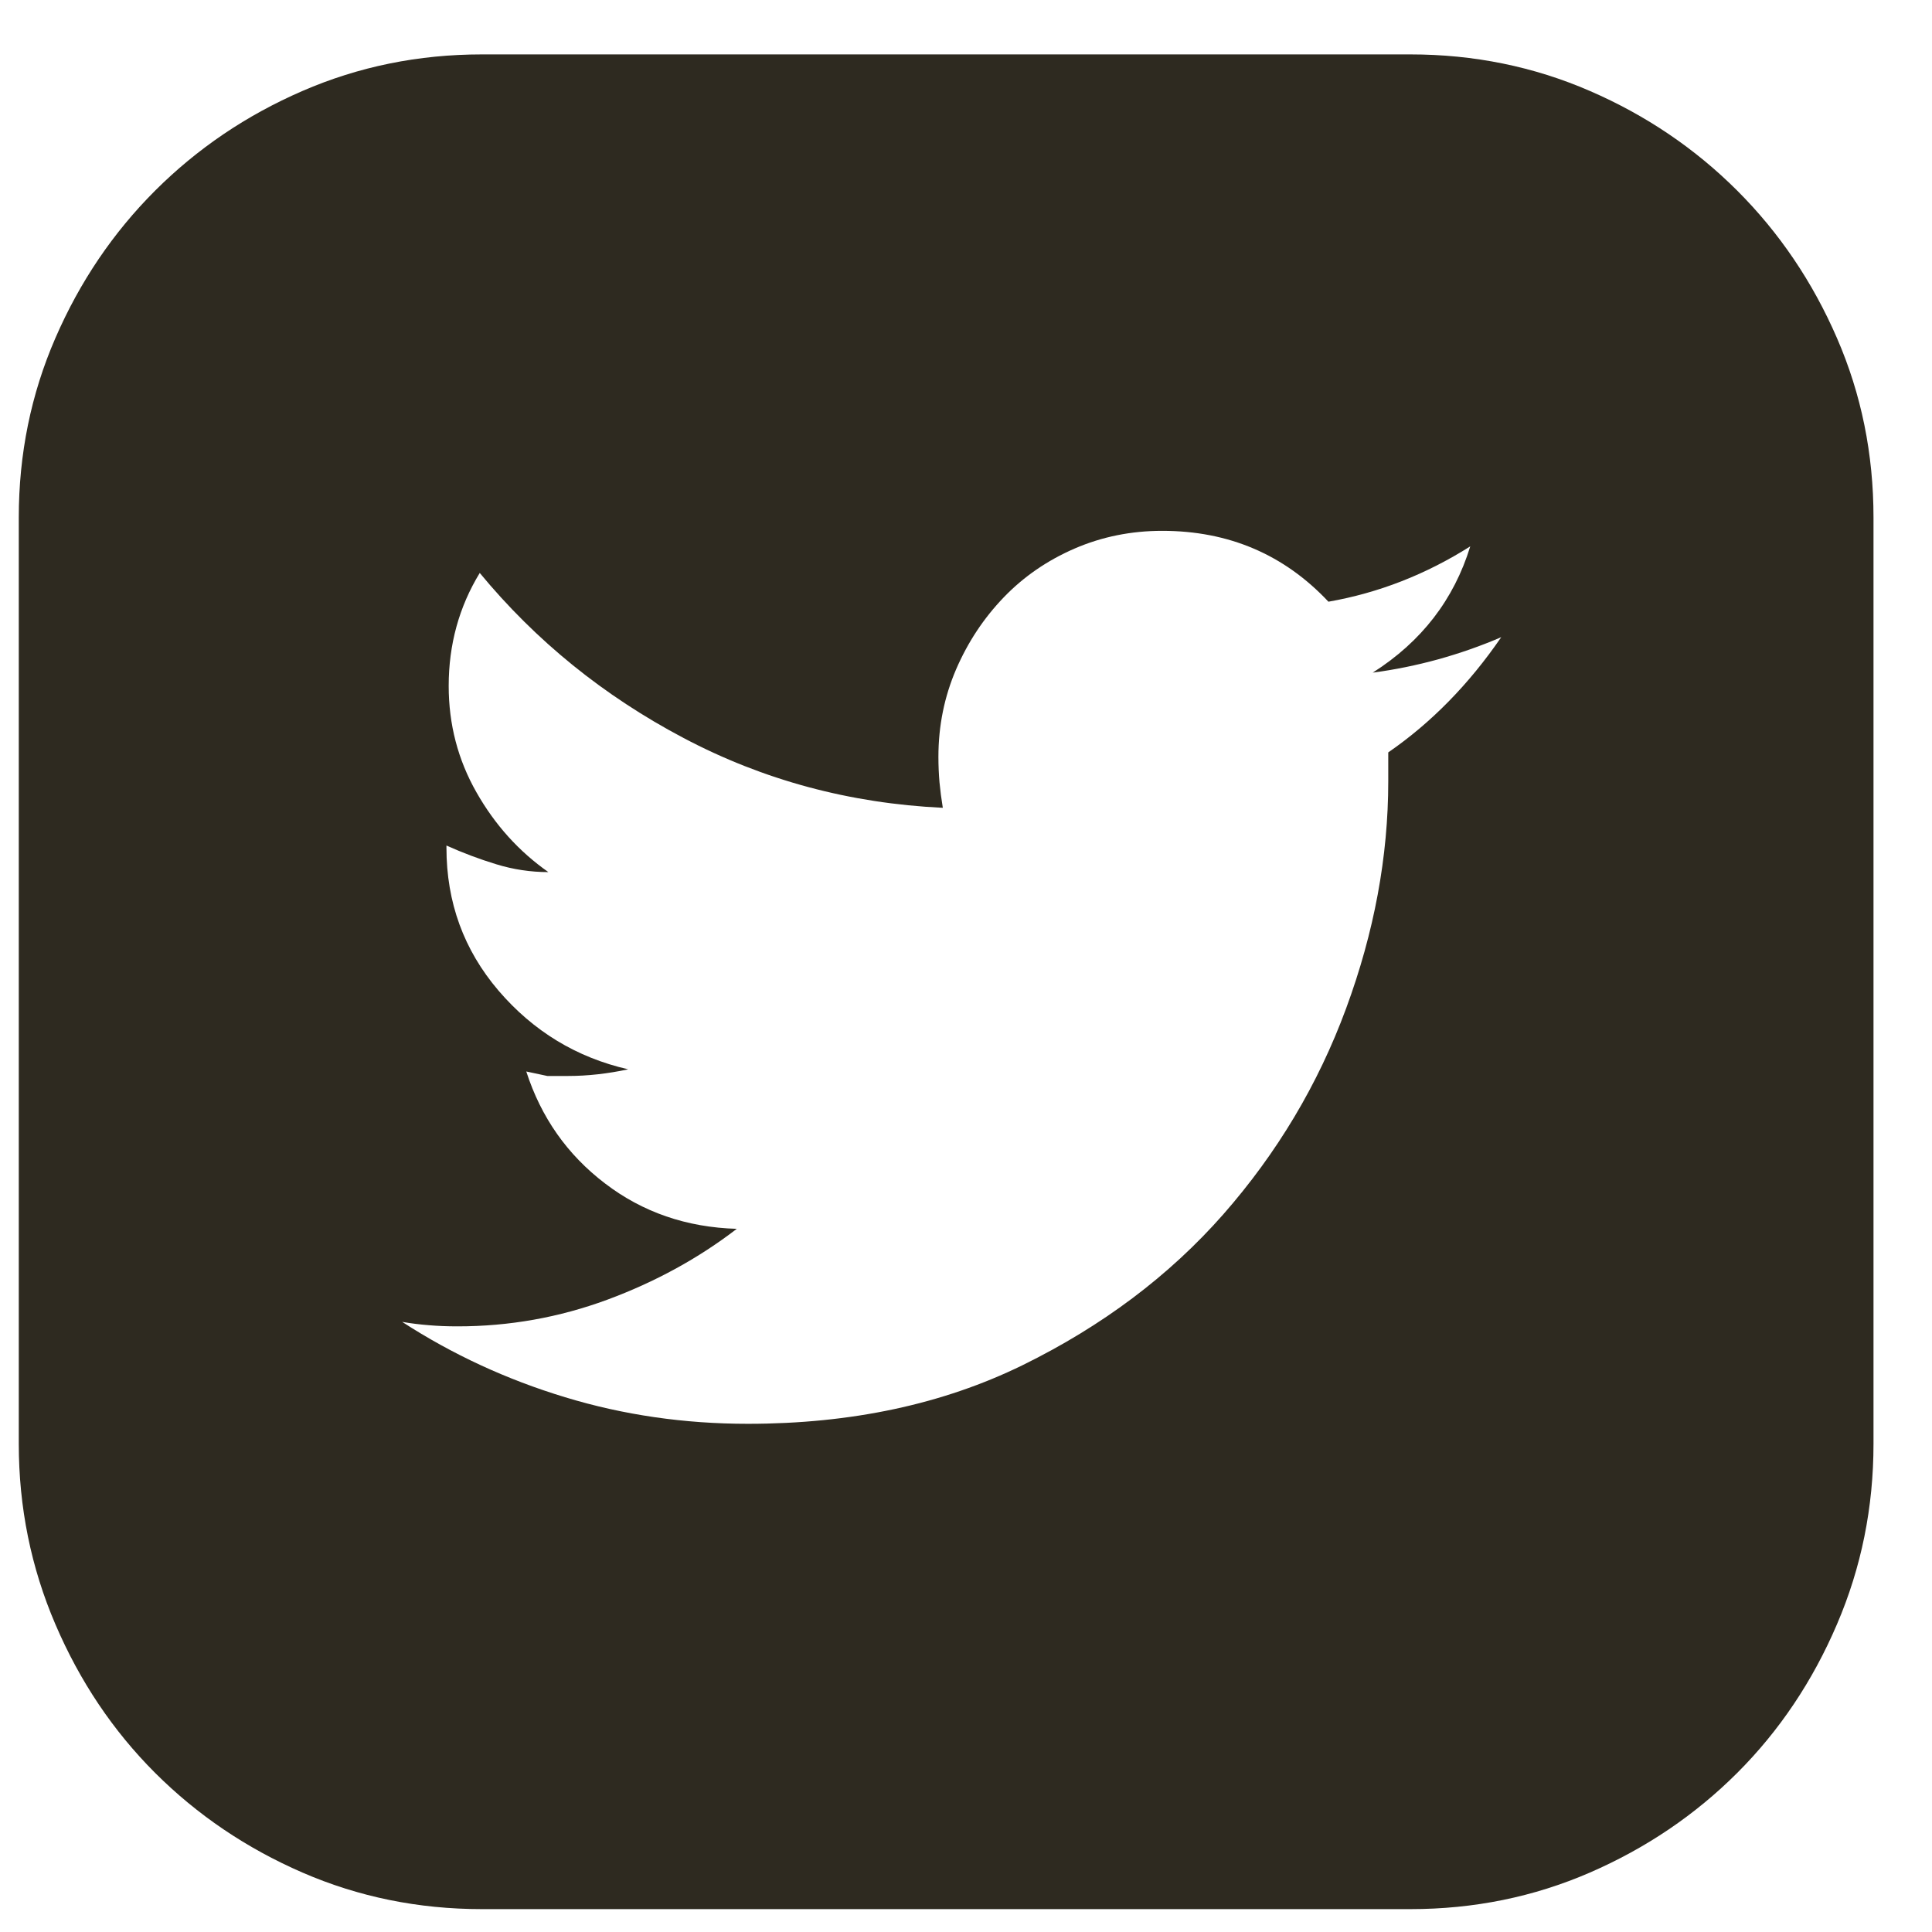 <svg width="25" height="25" viewBox="0 0 25 25" fill="none" xmlns="http://www.w3.org/2000/svg">
<path d="M18.251 0.704C19.073 0.704 19.847 0.862 20.573 1.177C21.3 1.492 21.935 1.923 22.48 2.467C23.025 3.012 23.455 3.648 23.77 4.374C24.086 5.101 24.243 5.875 24.243 6.697V18.683C24.243 19.504 24.086 20.283 23.77 21.019C23.455 21.755 23.025 22.396 22.48 22.941C21.935 23.485 21.3 23.915 20.573 24.231C19.847 24.546 19.073 24.704 18.251 24.704H6.236C5.414 24.704 4.64 24.546 3.914 24.231C3.187 23.915 2.552 23.485 2.007 22.941C1.462 22.396 1.032 21.755 0.717 21.019C0.401 20.283 0.243 19.504 0.243 18.683V6.697C0.243 5.875 0.401 5.101 0.717 4.374C1.032 3.648 1.462 3.012 2.007 2.467C2.552 1.923 3.187 1.492 3.914 1.177C4.64 0.862 5.414 0.704 6.236 0.704H18.251ZM17.964 9.736C18.518 9.354 19.006 8.857 19.426 8.245C19.159 8.36 18.886 8.455 18.609 8.532C18.332 8.608 18.05 8.666 17.763 8.704C18.394 8.303 18.814 7.758 19.025 7.07C18.451 7.433 17.84 7.672 17.19 7.786C16.616 7.175 15.899 6.869 15.039 6.869C14.638 6.869 14.26 6.945 13.906 7.098C13.553 7.251 13.247 7.461 12.989 7.729C12.731 7.997 12.525 8.307 12.372 8.661C12.22 9.015 12.143 9.392 12.143 9.794C12.143 9.908 12.148 10.018 12.157 10.123C12.167 10.229 12.181 10.338 12.2 10.453C10.996 10.396 9.878 10.095 8.846 9.55C7.813 9.005 6.934 8.293 6.208 7.414C5.94 7.853 5.806 8.341 5.806 8.876C5.806 9.373 5.926 9.832 6.165 10.252C6.404 10.673 6.714 11.017 7.096 11.285C6.867 11.285 6.642 11.251 6.423 11.184C6.203 11.117 5.988 11.036 5.777 10.941V10.969C5.777 11.677 6.002 12.293 6.451 12.819C6.901 13.344 7.46 13.684 8.129 13.837C7.861 13.894 7.603 13.923 7.355 13.923H7.082L6.81 13.865C7.001 14.458 7.34 14.941 7.828 15.313C8.315 15.686 8.884 15.882 9.534 15.901C9.037 16.283 8.478 16.589 7.856 16.819C7.235 17.048 6.59 17.163 5.921 17.163C5.787 17.163 5.663 17.158 5.548 17.148C5.433 17.139 5.319 17.125 5.204 17.105C5.854 17.526 6.556 17.851 7.312 18.08C8.067 18.31 8.855 18.424 9.677 18.424C11.015 18.424 12.2 18.171 13.233 17.665C14.265 17.158 15.13 16.508 15.828 15.715C16.525 14.921 17.056 14.033 17.419 13.048C17.782 12.064 17.964 11.084 17.964 10.109V9.736Z" fill="#2E2A20"/>
</svg>
